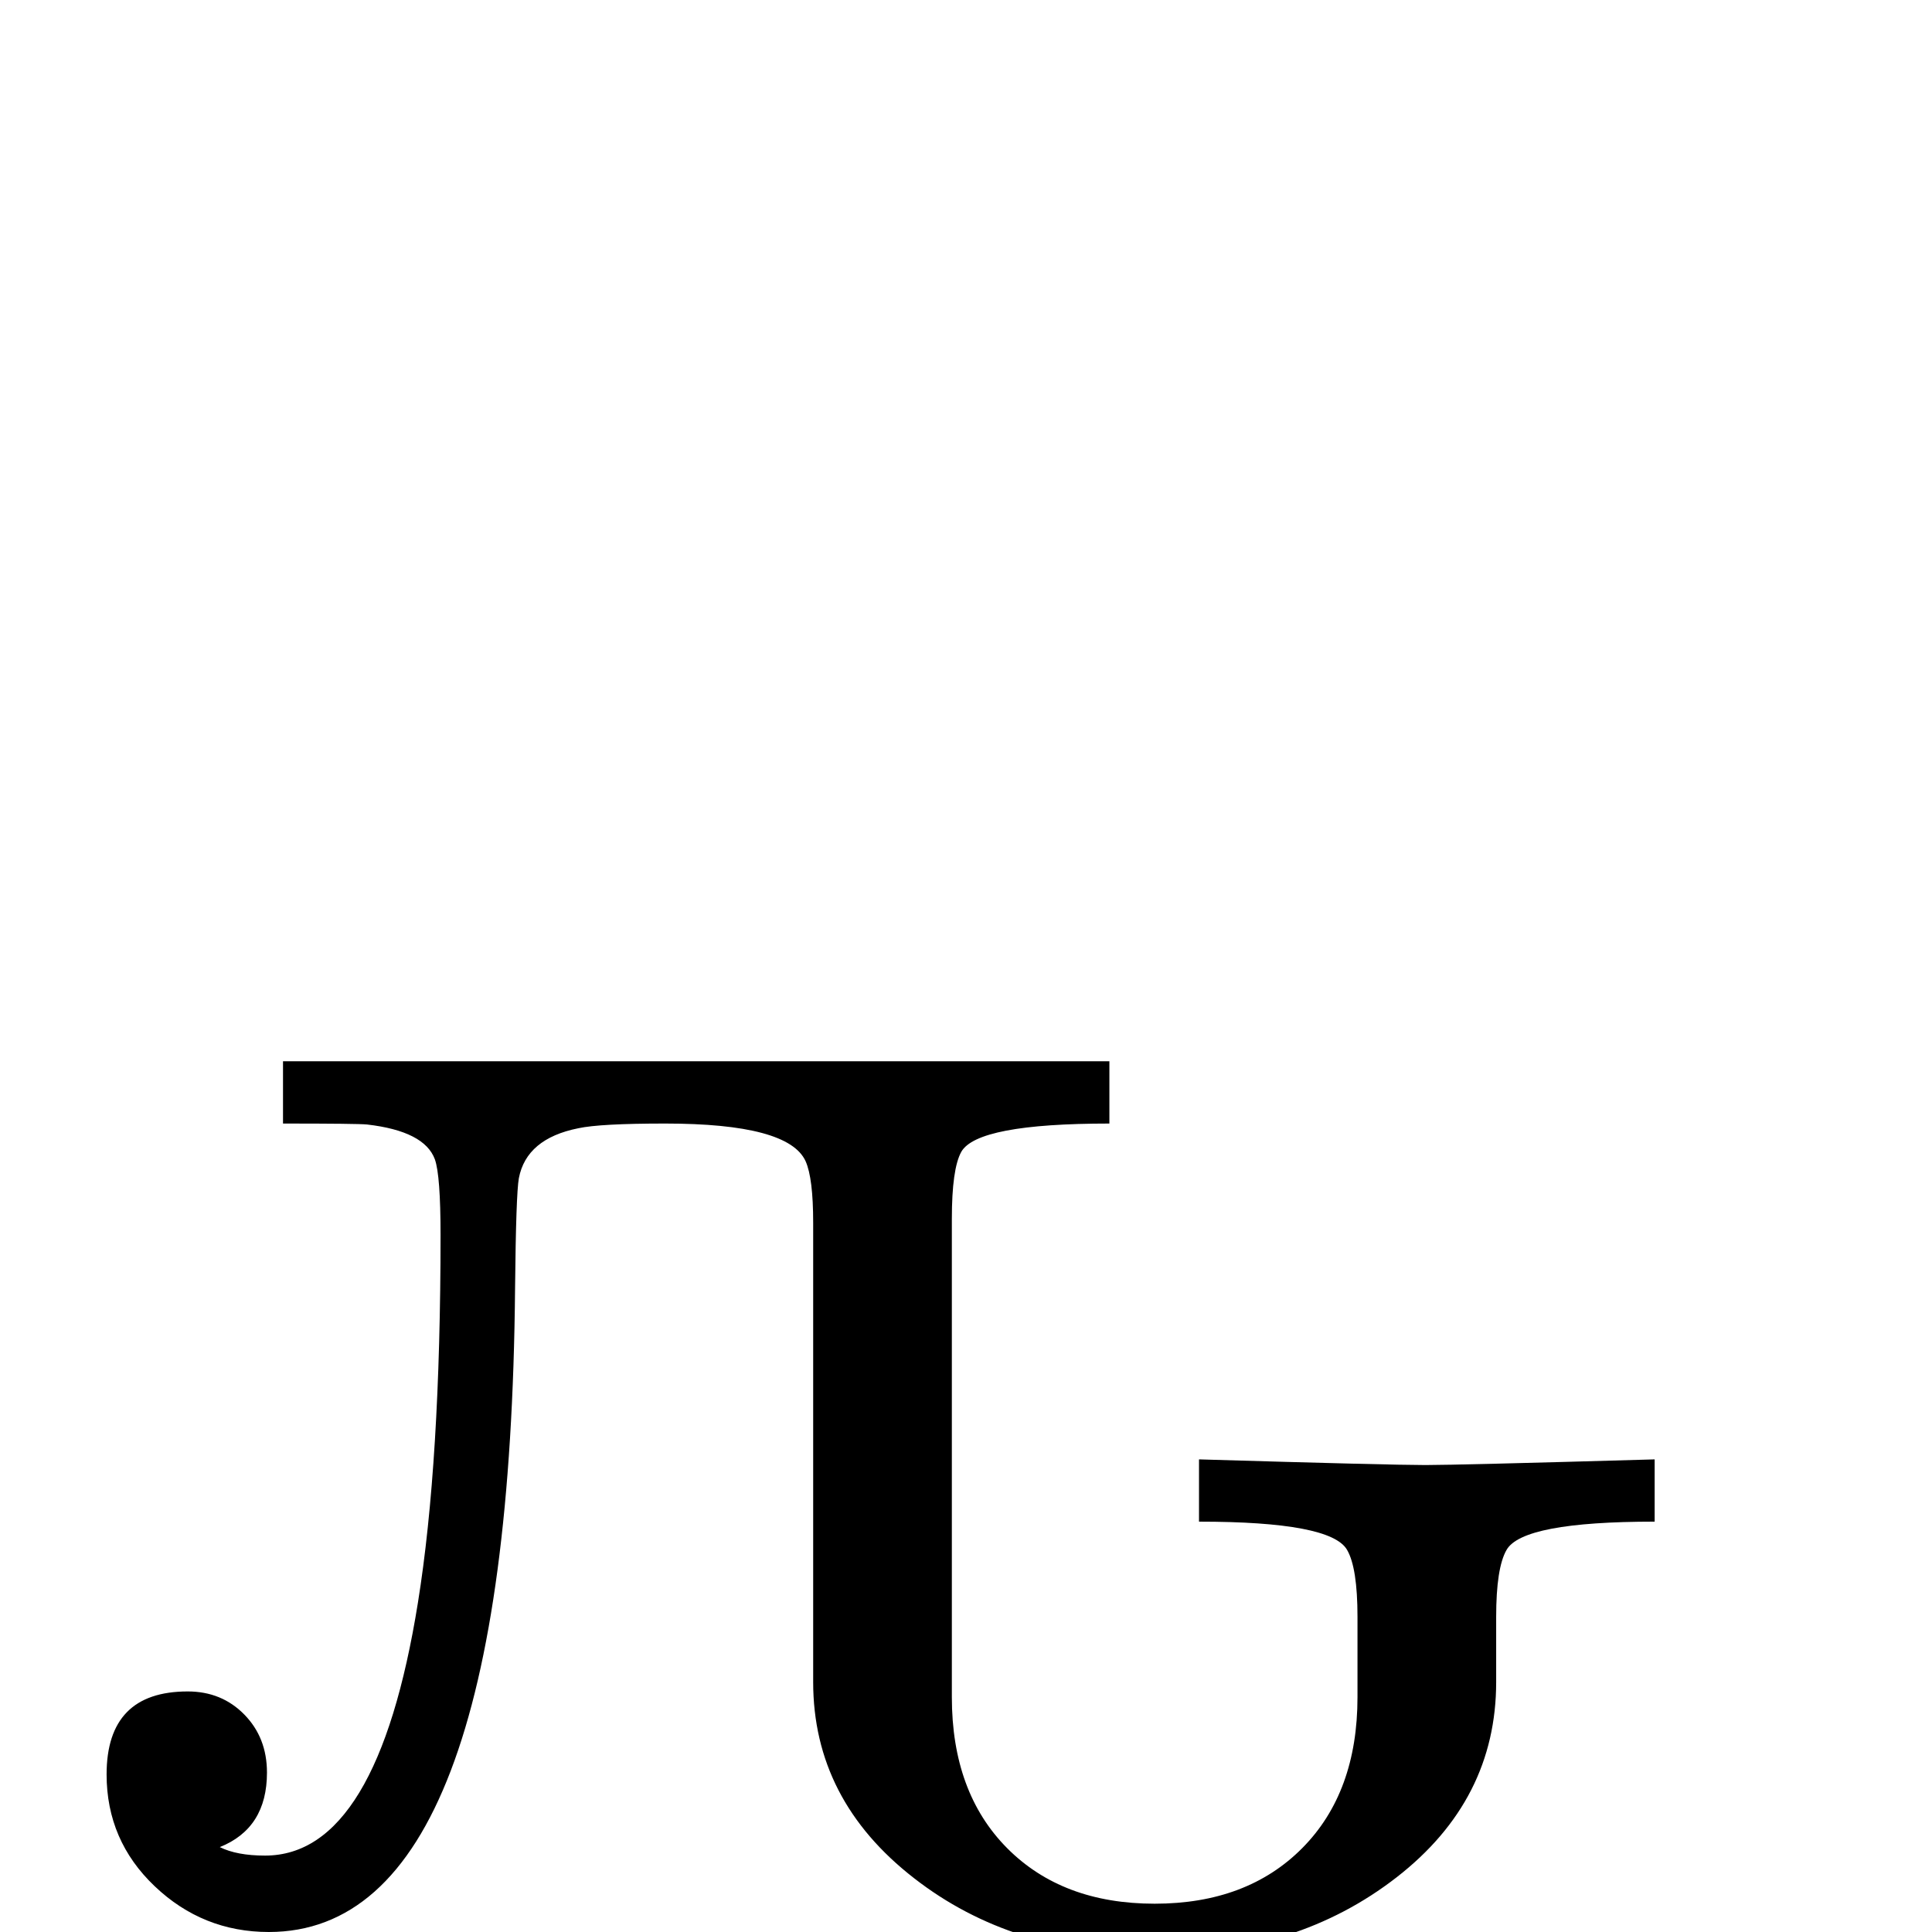 <?xml version="1.0" standalone="no"?>
<!DOCTYPE svg PUBLIC "-//W3C//DTD SVG 1.1//EN" "http://www.w3.org/Graphics/SVG/1.1/DTD/svg11.dtd" >
<svg viewBox="0 -442 2048 2048">
  <g transform="matrix(1 0 0 -1 0 1606)">
   <path fill="currentColor"
d="M1754 435q-140 0 -157 -30q-11 -19 -11 -71v-69q0 -125 -105.5 -207t-256.5 -82t-255 81q-107 83 -107 208v487q0 47 -8 65q-18 40 -149 40q-69 0 -92 -5q-55 -11 -63 -53q-3 -17 -4 -116q-6 -683 -261 -683q-70 0 -121 48.5t-51 118.5q0 88 86 88q36 0 60 -24.5
t24 -61.5q0 -59 -50 -79q18 -9 48 -9q119 0 162 268q24 149 24 390q0 63 -6 80q-11 30 -72 37q-10 1 -89 1v66h876v-66q-140 0 -157 -30q-10 -18 -10 -71v-507q0 -101 58.5 -160t156.5 -59t156.5 59t58.5 160v85q0 52 -11 71q-17 30 -157 30v66q203 -6 240 -6q34 0 243 6
v-66z" />
  </g>

</svg>
